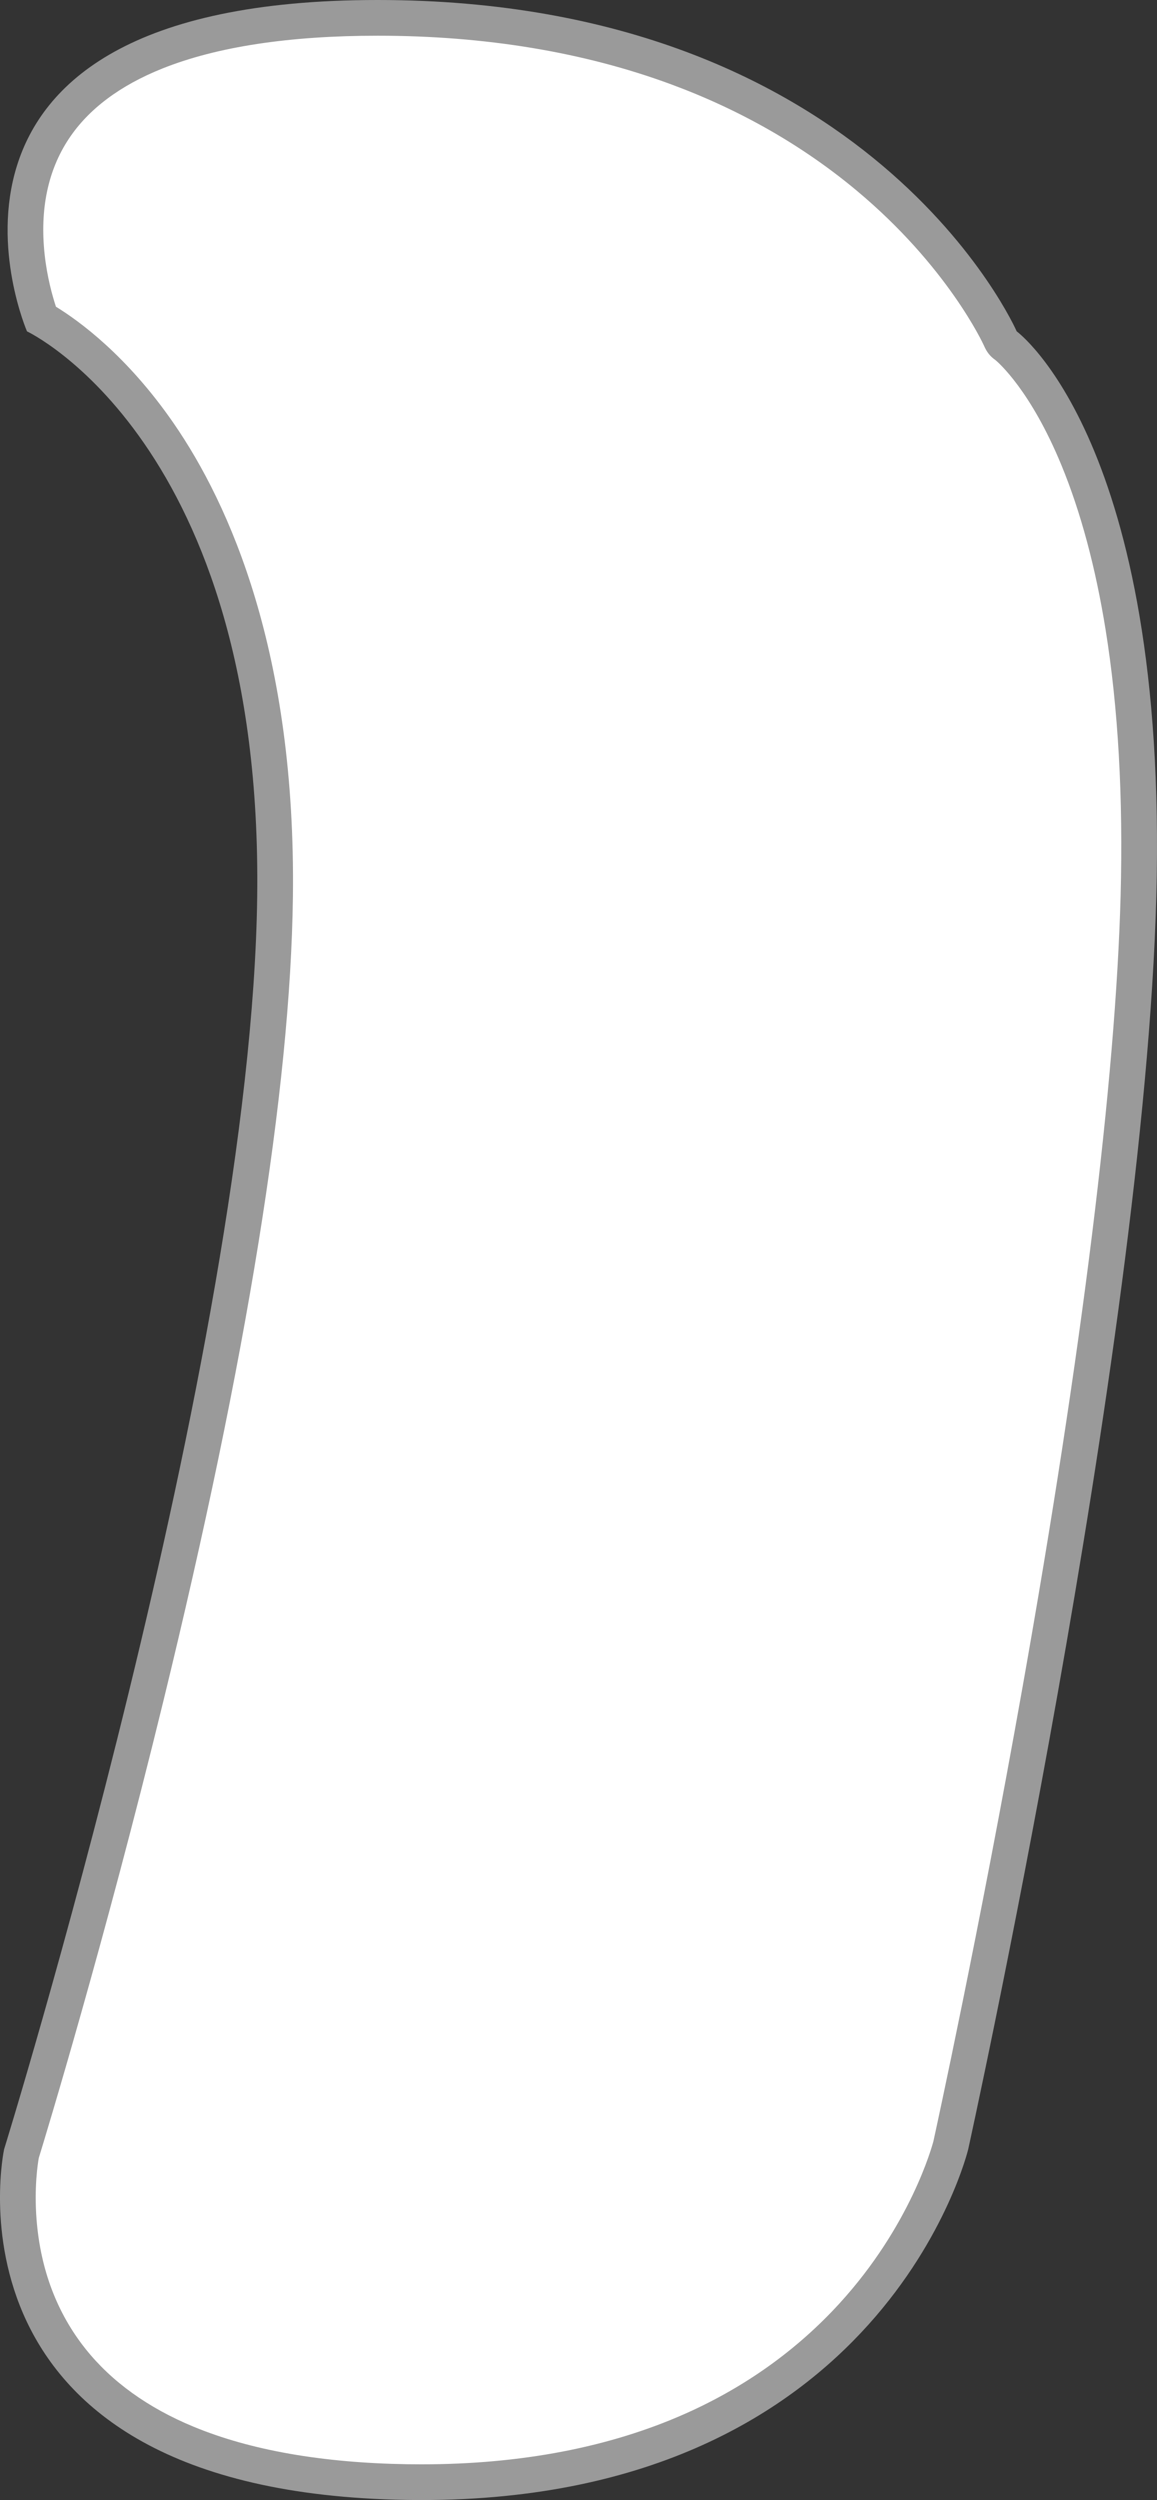 <svg xmlns="http://www.w3.org/2000/svg" width="64.804" height="140.005" viewBox="0 0 64.804 140.005">
  <rect x="0" y="0" width="64.804" height="140.005" fill="#333333" stroke="none"/>
  <defs>
    <style>
      .cls-1 {
        fill: #fff;
        stroke-linecap: round;
        stroke-linejoin: round;
      }

      .cls-2, .cls-3 {
        stroke: none;
      }

      .cls-3 {
        fill: #9a9a9a;
      }
    </style>
  </defs>
  <g id="ch20-1" class="cls-1" transform="translate(-4.389 -93.628)">
    <path class="cls-2" d="M 27.996 232.633 C 27.723 232.633 27.455 232.631 27.179 232.627 C 22.31 232.549 18.172 231.821 14.878 230.462 C 12.156 229.34 9.98 227.774 8.41 225.808 C 6.694 223.658 5.697 221.064 5.447 218.096 C 5.274 216.034 5.54 214.494 5.589 214.237 C 5.848 213.397 9.206 202.429 12.558 188.695 C 15.767 175.545 19.628 157.09 19.795 143.848 C 19.964 130.438 16.351 122.334 13.291 117.898 C 10.515 113.873 7.695 112.04 6.698 111.476 C 6.494 110.917 6.086 109.652 5.905 108.069 C 5.586 105.278 6.089 102.854 7.399 100.866 C 8.611 99.027 10.532 97.571 13.109 96.539 C 16.274 95.271 20.457 94.628 25.542 94.628 C 31.737 94.628 37.43 95.583 42.464 97.465 C 46.473 98.963 50.076 101.051 53.175 103.67 C 58.424 108.108 60.399 112.541 60.418 112.585 L 60.53 112.841 L 60.742 112.99 C 60.835 113.063 62.803 114.639 64.676 119.084 C 65.804 121.761 66.675 124.934 67.266 128.516 C 68.007 133.007 68.306 138.152 68.155 143.809 C 67.806 156.895 64.967 175.217 62.647 188.284 C 60.166 202.258 57.736 213.35 57.644 213.765 C 57.595 213.959 56.379 218.626 52.219 223.218 C 49.747 225.947 46.728 228.121 43.246 229.68 C 38.871 231.64 33.74 232.633 27.996 232.633 Z"/>
    <path class="cls-3" d="M 25.542 95.628 C 20.591 95.628 16.537 96.245 13.492 97.462 C 11.108 98.415 9.341 99.741 8.242 101.404 C 7.068 103.178 6.614 105.362 6.891 107.894 C 7.029 109.147 7.321 110.191 7.523 110.805 C 8.812 111.594 11.504 113.546 14.114 117.33 C 17.257 121.886 20.967 130.187 20.795 143.861 C 20.66 154.568 18.216 169.732 13.529 188.933 C 10.231 202.448 6.924 213.297 6.561 214.478 C 6.506 214.787 6.294 216.135 6.438 217.941 C 6.66 220.729 7.582 223.159 9.177 225.165 C 10.638 227.002 12.679 228.471 15.243 229.531 C 18.423 230.846 22.444 231.551 27.195 231.627 C 27.466 231.631 27.728 231.633 27.996 231.633 C 33.571 231.633 38.543 230.678 42.775 228.795 C 46.125 227.305 49.03 225.227 51.411 222.62 C 55.392 218.261 56.598 213.814 56.671 213.534 C 56.808 212.909 59.213 201.907 61.665 188.092 C 64.982 169.41 66.88 154.088 67.155 143.783 C 67.302 138.273 67.019 133.26 66.312 128.88 C 65.75 125.396 64.921 122.306 63.848 119.698 C 62.118 115.492 60.307 113.928 60.142 113.791 C 59.837 113.58 59.652 113.332 59.504 112.989 C 59.45 112.871 57.462 108.548 52.364 104.296 C 49.355 101.785 45.859 99.785 41.973 98.349 C 37.087 96.544 31.559 95.628 25.542 95.628 M 25.542 93.628 C 53.227 93.628 61.335 112.185 61.335 112.185 C 61.335 112.185 69.834 118.384 69.154 143.836 C 68.475 169.288 58.618 213.992 58.618 213.992 C 58.618 213.992 53.922 233.633 27.996 233.633 C 27.719 233.633 27.444 233.631 27.163 233.626 C 0.5 233.2 4.618 213.992 4.618 213.992 C 4.618 213.992 18.475 169.288 18.795 143.836 C 19.116 118.384 5.901 112.185 5.901 112.185 C 5.901 112.185 -2.143 93.628 25.542 93.628 Z"/>
  </g>
</svg>
